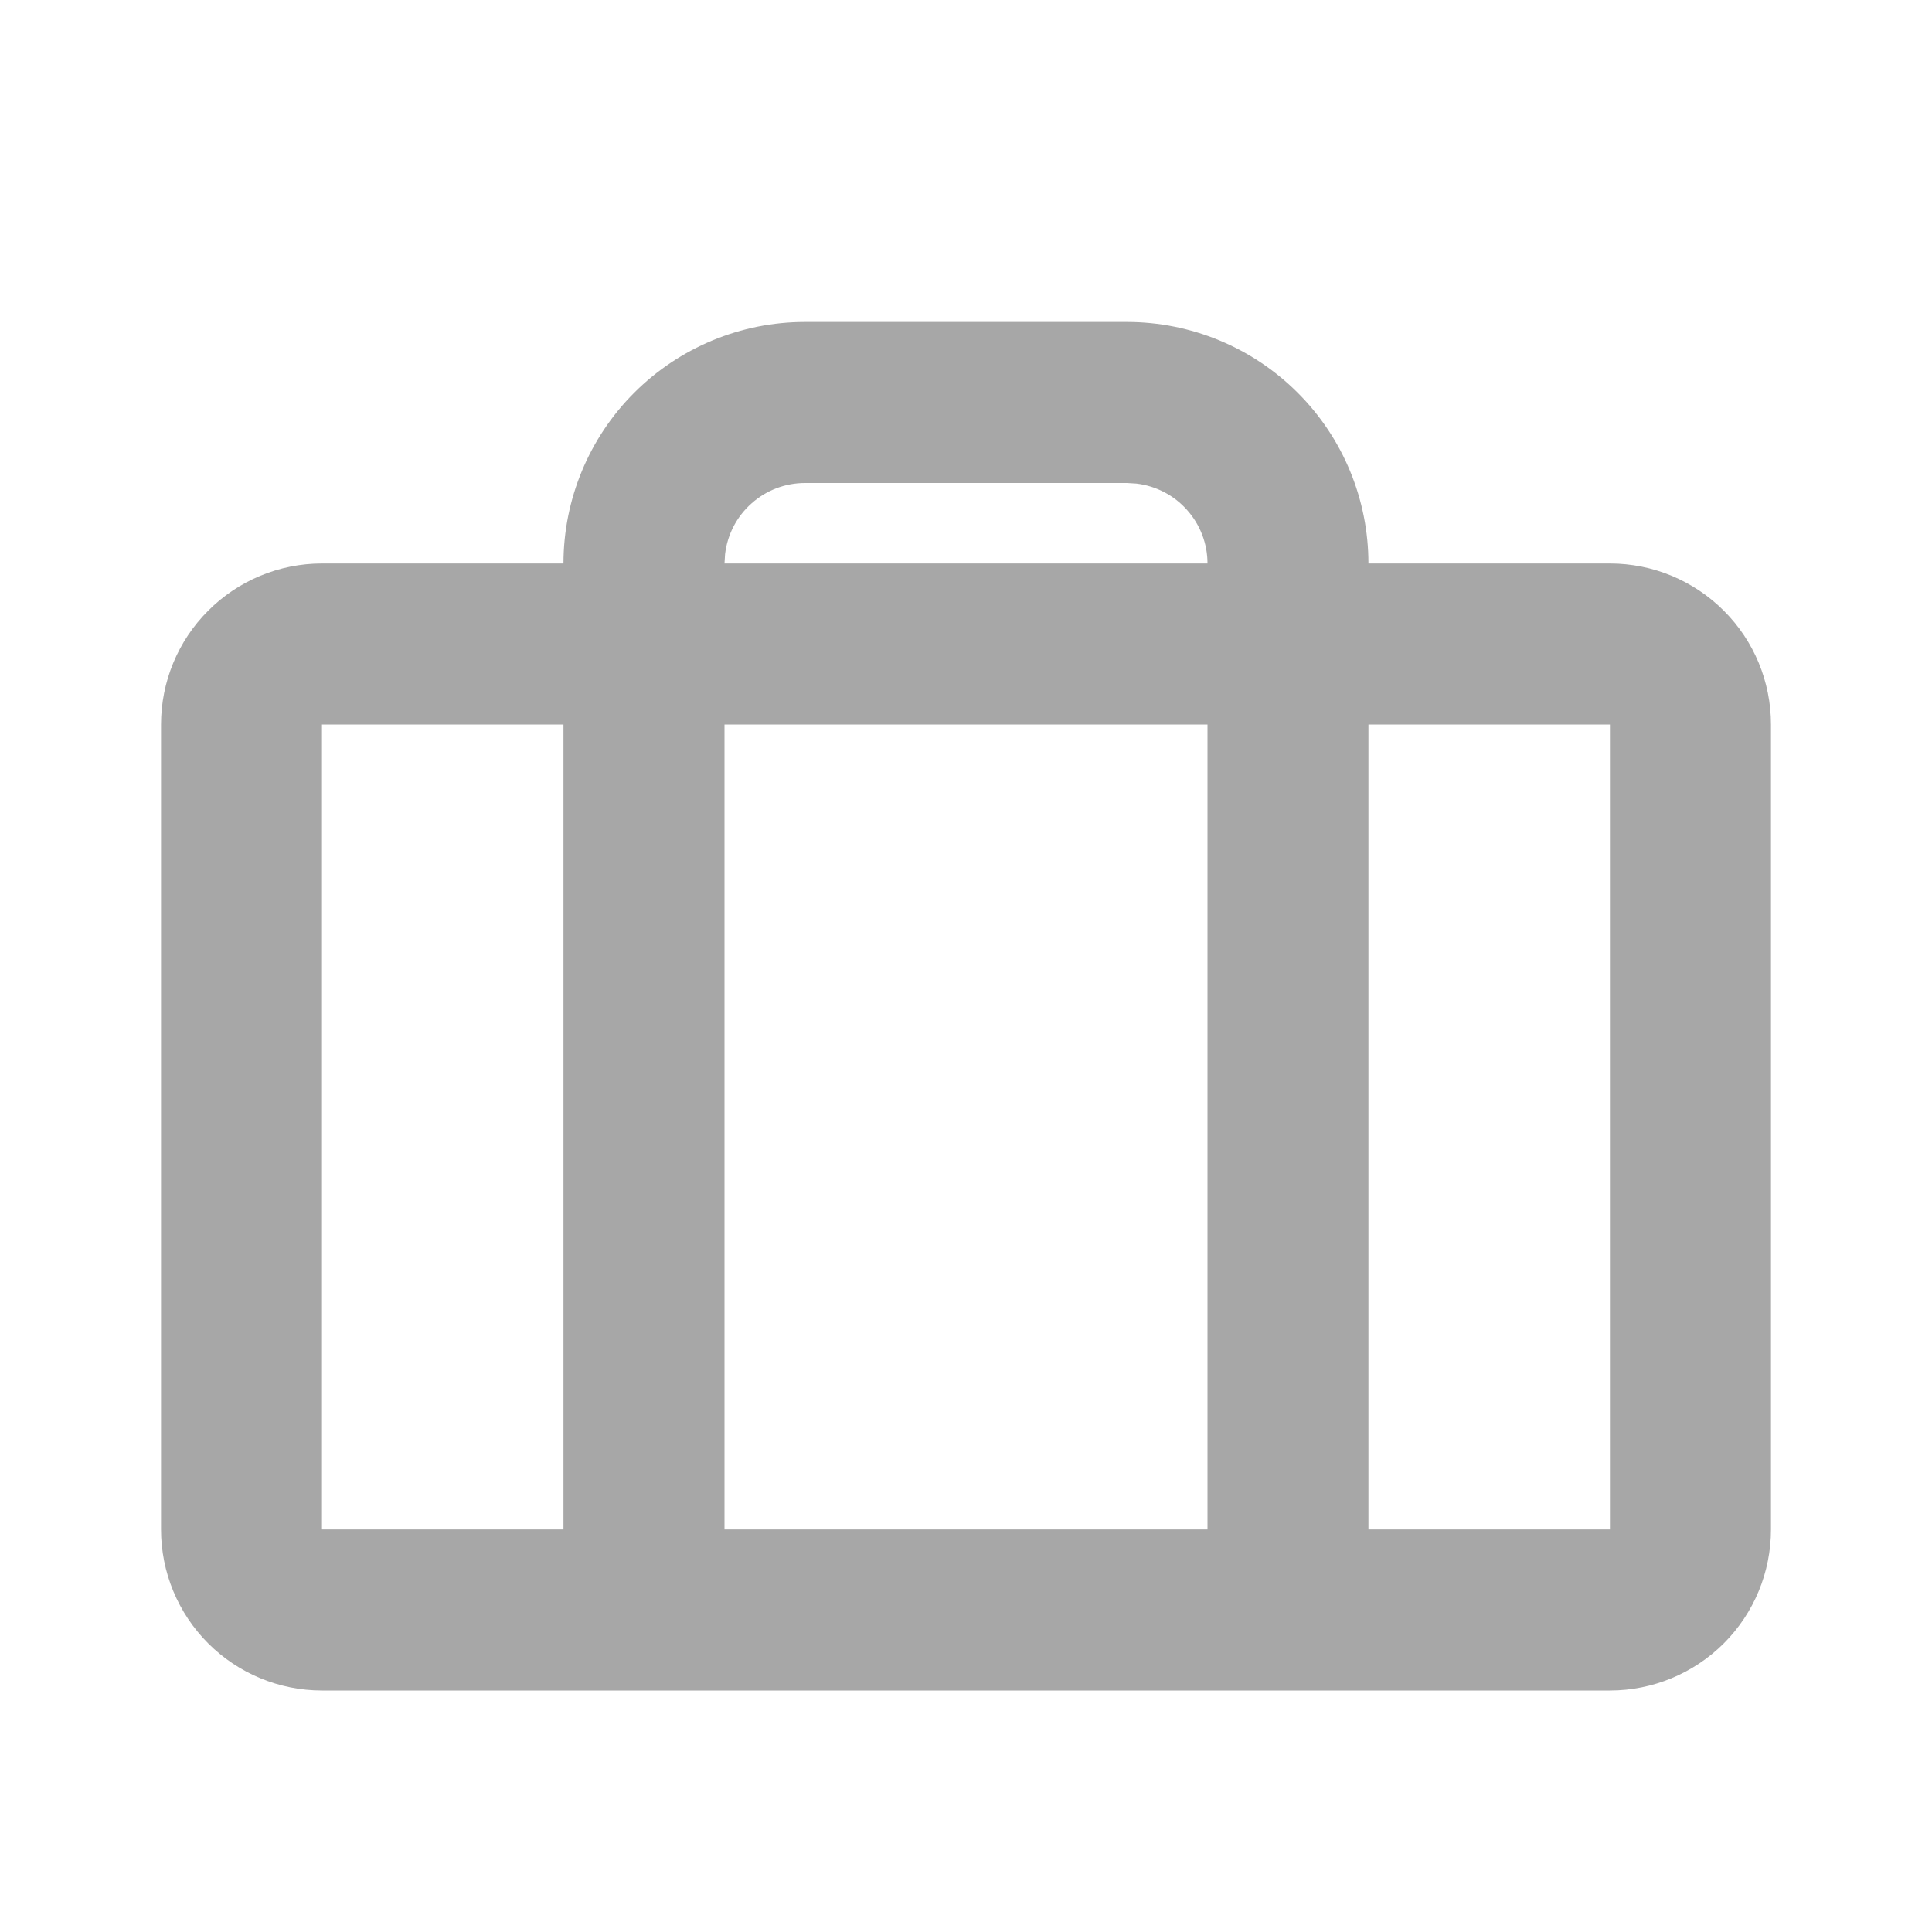 <svg width="20" height="20" viewBox="0 0 20 20" fill="none" xmlns="http://www.w3.org/2000/svg">
<path fill-rule="evenodd" clip-rule="evenodd" d="M11.666 3.333C12.329 3.333 12.965 3.597 13.434 4.066C13.903 4.534 14.166 5.17 14.166 5.833H16.666C17.108 5.833 17.532 6.009 17.845 6.322C18.158 6.634 18.333 7.058 18.333 7.5V15.833C18.333 16.275 18.158 16.699 17.845 17.012C17.532 17.324 17.108 17.5 16.666 17.5H3.333C2.891 17.5 2.467 17.324 2.155 17.012C1.842 16.699 1.667 16.275 1.667 15.833V7.5C1.667 7.058 1.842 6.634 2.155 6.322C2.467 6.009 2.891 5.833 3.333 5.833H5.833C5.833 5.17 6.097 4.534 6.565 4.066C7.034 3.597 7.67 3.333 8.333 3.333H11.666ZM12.5 7.5H7.5V15.833H12.5V7.5ZM16.666 7.5H14.166V15.833H16.666V7.5ZM5.833 7.5H3.333V15.833H5.833V7.5ZM11.666 5H8.333C8.129 5 7.932 5.075 7.78 5.211C7.627 5.346 7.53 5.533 7.506 5.736L7.5 5.833H12.5C12.5 5.629 12.425 5.432 12.289 5.28C12.154 5.127 11.967 5.03 11.764 5.006L11.666 5Z" fill="#A7A7A7"/>
</svg>
